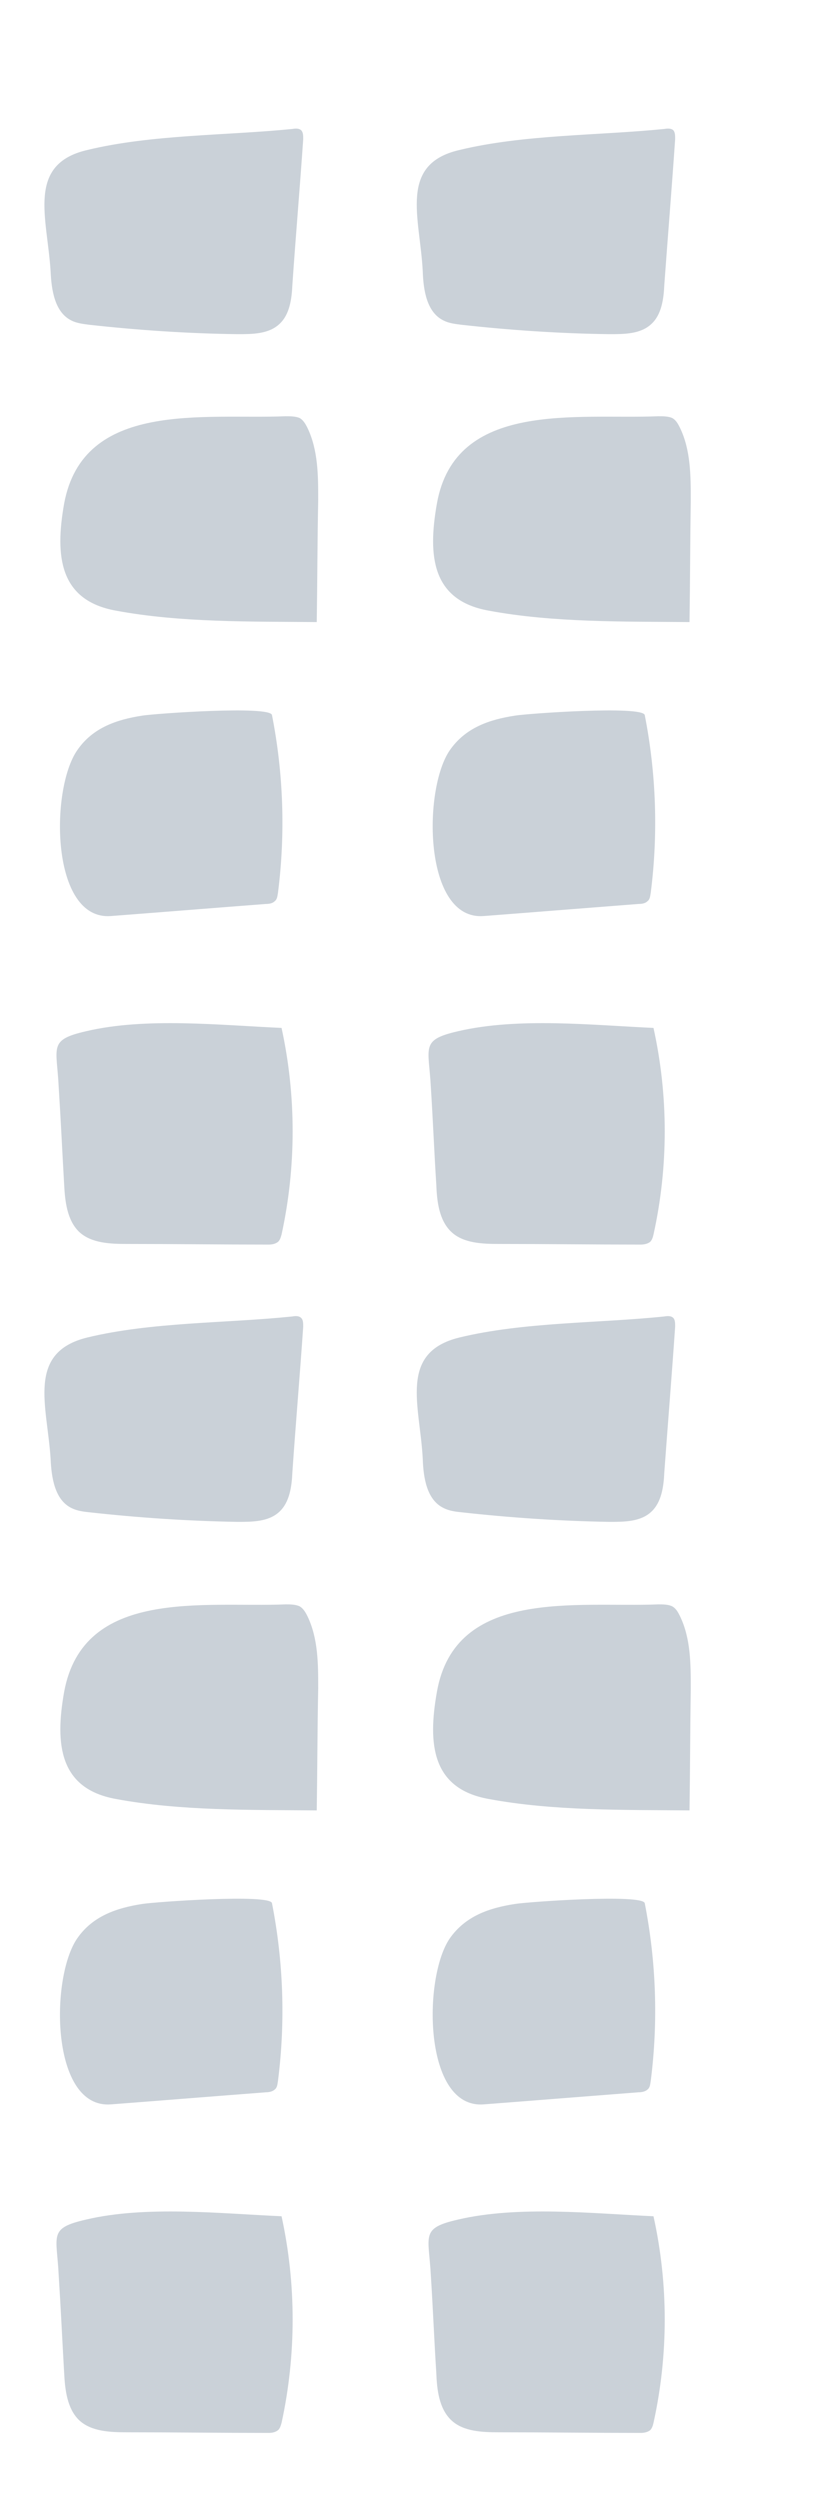 <svg width="4" height="12" viewBox="0 0 4 12" fill="none" xmlns="http://www.w3.org/2000/svg">
<path d="M0.243 1.302C0.247 1.393 0.263 1.5 0.344 1.539C0.37 1.552 0.4 1.555 0.429 1.559C0.664 1.585 0.902 1.601 1.14 1.604C1.212 1.604 1.29 1.604 1.342 1.555C1.391 1.51 1.401 1.435 1.404 1.367C1.42 1.133 1.44 0.902 1.456 0.668C1.456 0.651 1.456 0.635 1.446 0.625C1.436 0.616 1.42 0.616 1.404 0.619C1.084 0.651 0.729 0.645 0.419 0.72C0.126 0.788 0.227 1.045 0.243 1.302Z" fill="#CAD1D8"/>
<path d="M1.371 1.998C1.394 1.998 1.42 1.998 1.44 2.007C1.456 2.017 1.466 2.033 1.476 2.053C1.528 2.16 1.528 2.284 1.528 2.401C1.524 2.596 1.524 2.791 1.521 2.986C1.205 2.983 0.866 2.989 0.556 2.931C0.286 2.882 0.263 2.671 0.308 2.417C0.4 1.92 0.98 2.014 1.371 1.998Z" fill="#CAD1D8"/>
<path d="M1.306 3.432C1.361 3.711 1.371 4.001 1.335 4.284C1.332 4.3 1.332 4.316 1.319 4.326C1.309 4.336 1.293 4.339 1.277 4.339C1.029 4.358 0.781 4.378 0.533 4.397C0.243 4.42 0.24 3.789 0.371 3.601C0.445 3.493 0.56 3.454 0.683 3.435C0.745 3.425 1.296 3.386 1.306 3.432Z" fill="#CAD1D8"/>
<path d="M1.352 4.934C1.423 5.259 1.423 5.601 1.352 5.926C1.348 5.939 1.345 5.952 1.335 5.961C1.322 5.971 1.306 5.974 1.29 5.974C1.065 5.974 0.837 5.971 0.612 5.971C0.53 5.971 0.439 5.968 0.38 5.913C0.322 5.857 0.312 5.766 0.308 5.685C0.299 5.529 0.292 5.376 0.282 5.22C0.273 5.025 0.23 4.992 0.413 4.95C0.7 4.882 1.058 4.921 1.352 4.934Z" fill="#CAD1D8"/>
<path d="M0.243 7.002C0.247 7.093 0.263 7.2 0.344 7.239C0.37 7.252 0.4 7.256 0.429 7.259C0.664 7.285 0.902 7.301 1.14 7.305C1.212 7.305 1.29 7.305 1.342 7.256C1.391 7.21 1.401 7.135 1.404 7.067C1.42 6.833 1.44 6.602 1.456 6.368C1.456 6.352 1.456 6.335 1.446 6.326C1.436 6.316 1.42 6.316 1.404 6.319C1.084 6.352 0.729 6.345 0.419 6.42C0.126 6.492 0.227 6.748 0.243 7.002Z" fill="#CAD1D8"/>
<path d="M1.371 7.701C1.394 7.701 1.42 7.701 1.44 7.711C1.456 7.721 1.466 7.737 1.476 7.757C1.528 7.864 1.528 7.987 1.528 8.104C1.524 8.3 1.524 8.495 1.521 8.69C1.205 8.687 0.866 8.693 0.556 8.635C0.286 8.586 0.263 8.374 0.308 8.121C0.4 7.62 0.98 7.717 1.371 7.701Z" fill="#CAD1D8"/>
<path d="M1.306 9.135C1.361 9.415 1.371 9.704 1.335 9.987C1.332 10.004 1.332 10.02 1.319 10.03C1.309 10.039 1.293 10.043 1.277 10.043C1.029 10.062 0.781 10.082 0.533 10.101C0.243 10.124 0.24 9.493 0.371 9.304C0.445 9.197 0.56 9.158 0.683 9.139C0.745 9.129 1.296 9.09 1.306 9.135Z" fill="#CAD1D8"/>
<path d="M1.352 10.638C1.423 10.963 1.423 11.304 1.352 11.63C1.348 11.643 1.345 11.656 1.335 11.665C1.322 11.675 1.306 11.678 1.29 11.678C1.065 11.678 0.837 11.675 0.612 11.675C0.53 11.675 0.439 11.672 0.38 11.617C0.322 11.561 0.312 11.47 0.308 11.389C0.299 11.233 0.292 11.08 0.282 10.924C0.273 10.729 0.23 10.696 0.413 10.654C0.7 10.586 1.058 10.625 1.352 10.638Z" fill="#CAD1D8"/>
<path d="M2.03 1.302C2.033 1.393 2.049 1.5 2.131 1.539C2.157 1.552 2.186 1.555 2.216 1.559C2.45 1.585 2.688 1.601 2.926 1.604C2.998 1.604 3.076 1.604 3.128 1.555C3.177 1.51 3.187 1.435 3.19 1.367C3.207 1.133 3.226 0.902 3.242 0.668C3.242 0.651 3.242 0.635 3.233 0.625C3.223 0.616 3.207 0.616 3.19 0.619C2.871 0.651 2.516 0.645 2.206 0.72C1.912 0.788 2.017 1.045 2.03 1.302Z" fill="#CAD1D8"/>
<path d="M3.161 1.998C3.184 1.998 3.21 1.998 3.229 2.007C3.246 2.017 3.255 2.033 3.265 2.053C3.317 2.16 3.317 2.284 3.317 2.401C3.314 2.596 3.314 2.791 3.311 2.986C2.995 2.983 2.656 2.989 2.346 2.931C2.075 2.882 2.053 2.671 2.098 2.417C2.186 1.92 2.77 2.014 3.161 1.998Z" fill="#CAD1D8"/>
<path d="M3.096 3.432C3.151 3.711 3.161 4.001 3.125 4.284C3.122 4.3 3.122 4.316 3.109 4.326C3.099 4.336 3.083 4.339 3.066 4.339C2.819 4.358 2.571 4.378 2.323 4.397C2.033 4.42 2.03 3.789 2.16 3.601C2.235 3.493 2.349 3.454 2.473 3.435C2.532 3.425 3.083 3.386 3.096 3.432Z" fill="#CAD1D8"/>
<path d="M3.138 4.934C3.21 5.259 3.21 5.601 3.138 5.926C3.135 5.939 3.131 5.952 3.122 5.961C3.109 5.971 3.092 5.974 3.076 5.974C2.851 5.974 2.623 5.971 2.398 5.971C2.317 5.971 2.225 5.968 2.167 5.913C2.108 5.857 2.098 5.766 2.095 5.685C2.085 5.529 2.079 5.376 2.069 5.22C2.059 5.025 2.017 4.992 2.199 4.95C2.489 4.882 2.848 4.921 3.138 4.934Z" fill="#CAD1D8"/>
<path d="M2.03 7.002C2.033 7.093 2.049 7.2 2.131 7.239C2.157 7.252 2.186 7.256 2.216 7.259C2.45 7.285 2.688 7.301 2.926 7.305C2.998 7.305 3.076 7.305 3.128 7.256C3.177 7.21 3.187 7.135 3.19 7.067C3.207 6.833 3.226 6.602 3.242 6.368C3.242 6.352 3.242 6.335 3.233 6.326C3.223 6.316 3.207 6.316 3.19 6.319C2.871 6.352 2.516 6.345 2.206 6.42C1.912 6.492 2.017 6.748 2.03 7.002Z" fill="#CAD1D8"/>
<path d="M3.161 7.701C3.184 7.701 3.21 7.701 3.229 7.711C3.246 7.721 3.255 7.737 3.265 7.757C3.317 7.864 3.317 7.987 3.317 8.104C3.314 8.3 3.314 8.495 3.311 8.69C2.995 8.687 2.656 8.693 2.346 8.635C2.075 8.586 2.053 8.374 2.098 8.121C2.186 7.62 2.77 7.717 3.161 7.701Z" fill="#CAD1D8"/>
<path d="M3.096 9.135C3.151 9.415 3.161 9.704 3.125 9.987C3.122 10.004 3.122 10.02 3.109 10.03C3.099 10.039 3.083 10.043 3.066 10.043C2.819 10.062 2.571 10.082 2.323 10.101C2.033 10.124 2.03 9.493 2.16 9.304C2.235 9.197 2.349 9.158 2.473 9.139C2.532 9.129 3.083 9.09 3.096 9.135Z" fill="#CAD1D8"/>
<path d="M3.138 10.638C3.21 10.963 3.21 11.304 3.138 11.63C3.135 11.643 3.131 11.656 3.122 11.665C3.109 11.675 3.092 11.678 3.076 11.678C2.851 11.678 2.623 11.675 2.398 11.675C2.317 11.675 2.225 11.672 2.167 11.617C2.108 11.561 2.098 11.47 2.095 11.389C2.085 11.233 2.079 11.08 2.069 10.924C2.059 10.729 2.017 10.696 2.199 10.654C2.489 10.586 2.848 10.625 3.138 10.638Z" fill="#CAD1D8"/>
</svg>
